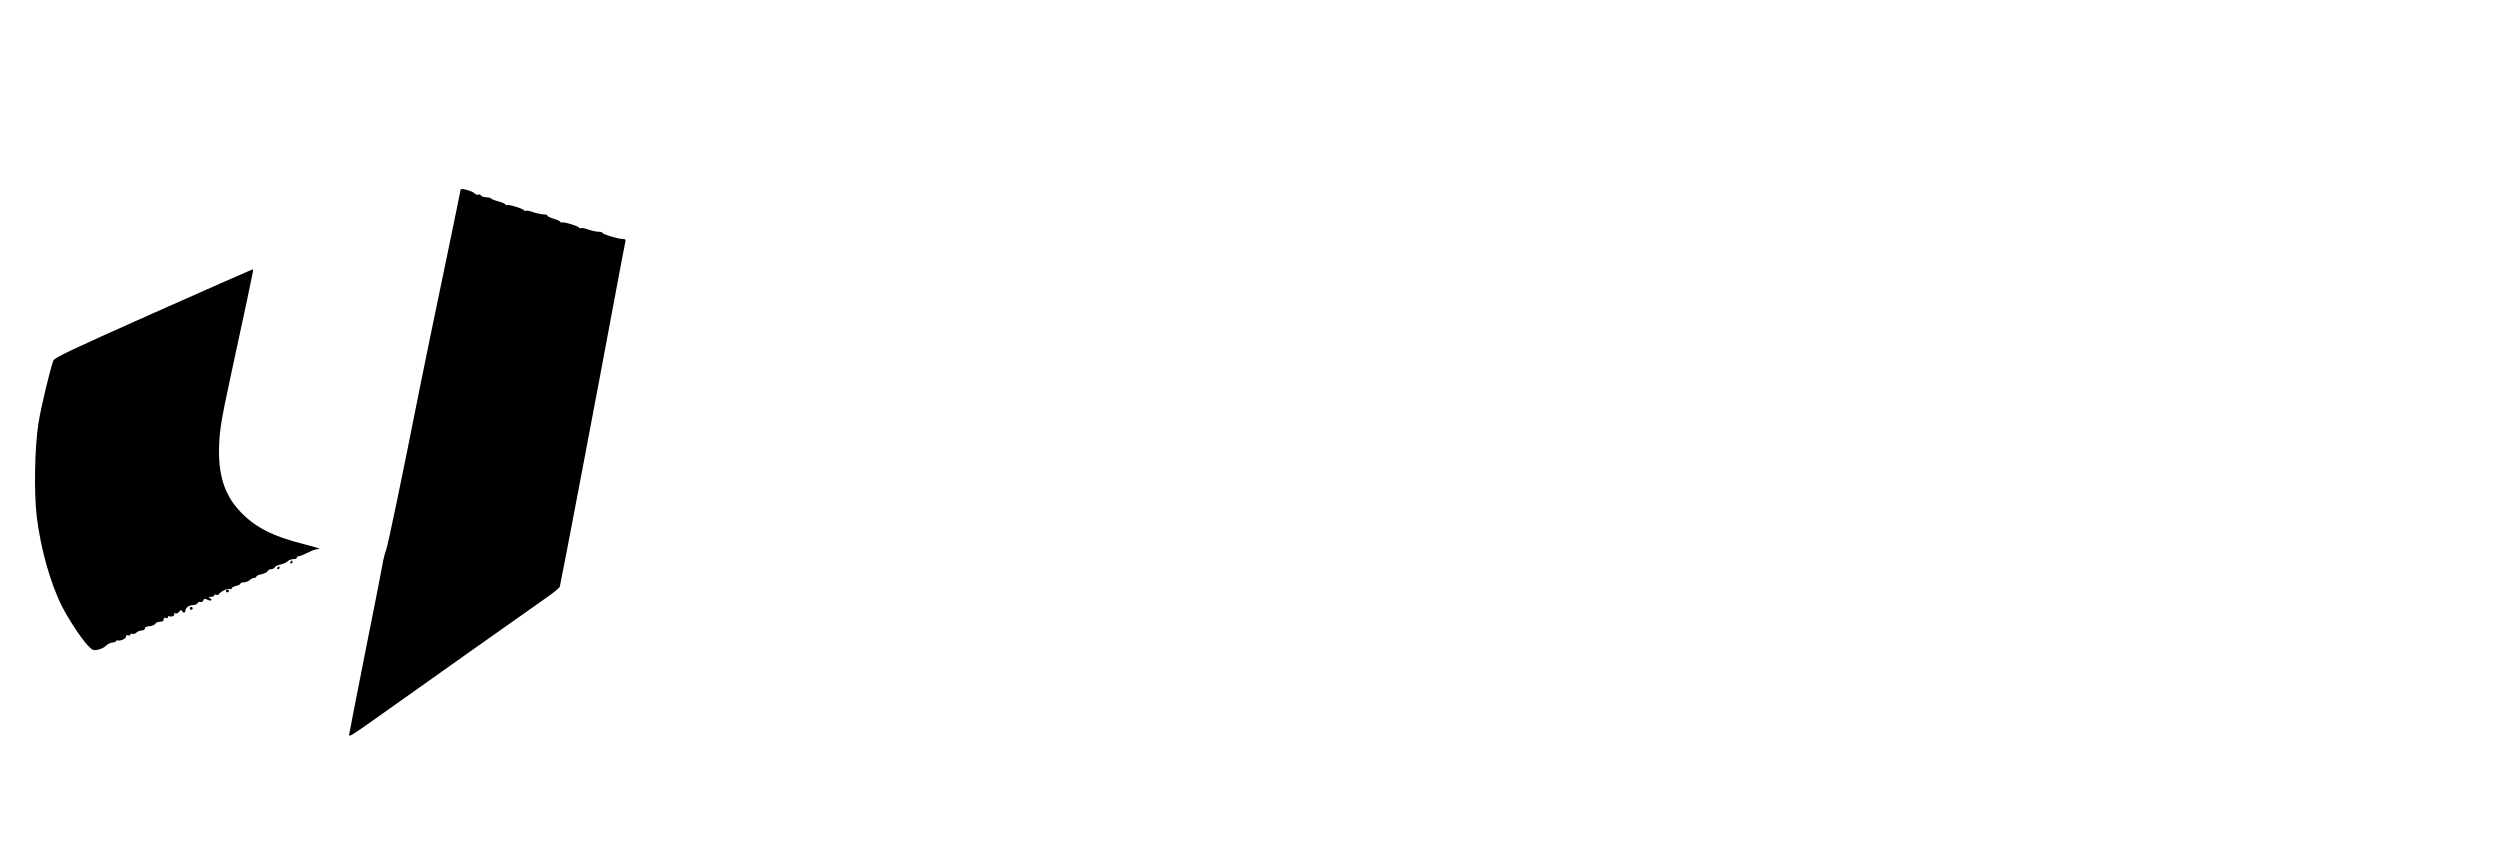<?xml version="1.0" standalone="no"?>
<!DOCTYPE svg PUBLIC "-//W3C//DTD SVG 20010904//EN"
 "http://www.w3.org/TR/2001/REC-SVG-20010904/DTD/svg10.dtd">
<svg version="1.0" xmlns="http://www.w3.org/2000/svg"
 width="1726pt" height="595pt" viewBox="0 0 1726 595"
 preserveAspectRatio="xMidYMid meet">

<g transform="translate(0,595) scale(0.1,-0.1)"
fill="#000000" stroke="none">
<path d="M3180 4641 c0 -3 -38 -190 -85 -416 -112 -538 -172 -828 -195 -945
-124 -626 -223 -1102 -235 -1130 -8 -19 -19 -64 -25 -100 -6 -36 -60 -313
-121 -616 -60 -304 -109 -555 -109 -559 0 -13 28 4 166 102 284 202 1099 779
1211 857 40 28 75 58 78 66 7 23 265 1379 395 2080 28 151 54 285 57 298 4 18
1 22 -18 22 -32 0 -139 33 -139 42 0 4 -12 8 -27 8 -16 0 -47 7 -71 15 -24 9
-47 13 -52 10 -4 -3 -10 -2 -12 3 -4 11 -108 43 -119 36 -5 -3 -9 -1 -9 3 0 5
-20 15 -45 22 -25 7 -45 17 -45 22 0 5 -12 9 -27 9 -16 0 -47 7 -71 15 -24 9
-47 13 -52 10 -4 -3 -10 -2 -12 3 -4 11 -108 43 -119 36 -5 -3 -9 -1 -9 4 0 4
-22 15 -50 22 -27 7 -50 17 -50 20 0 4 -14 7 -32 8 -17 0 -34 6 -38 13 -4 6
-12 9 -18 5 -6 -3 -18 1 -27 10 -16 17 -95 37 -95 25z"/>
<path d="M1056 3787 c-576 -257 -680 -306 -688 -327 -22 -59 -88 -334 -103
-435 -26 -168 -31 -480 -11 -645 28 -223 94 -457 173 -614 44 -88 130 -218
177 -270 33 -35 39 -38 72 -32 19 4 44 16 56 28 11 11 31 21 44 22 13 0 24 5
24 9 0 4 6 7 13 5 21 -4 57 13 57 27 0 9 6 12 15 9 8 -4 15 -1 15 5 0 6 6 8
14 5 7 -3 20 1 27 8 8 7 20 13 27 14 27 2 32 5 32 17 0 6 14 13 32 14 17 1 35
8 39 15 5 7 14 13 21 14 33 3 38 5 38 19 0 9 6 12 15 9 8 -4 15 -1 15 6 0 6 4
9 9 6 14 -9 42 5 34 17 -4 6 -1 7 6 3 7 -5 19 0 27 10 11 14 17 15 20 7 7 -17
24 -16 24 1 0 20 26 38 54 39 14 0 27 6 30 13 3 8 12 11 19 8 8 -3 17 2 21 11
5 13 10 14 27 5 24 -13 41 -4 19 10 -12 8 -10 10 8 10 12 0 22 5 22 11 0 5 5
7 11 3 6 -3 14 -3 18 2 14 20 61 43 75 38 9 -3 16 -2 16 4 0 6 14 13 30 17 17
4 30 11 30 16 0 5 11 9 24 9 14 0 31 7 40 15 8 8 22 15 30 15 9 0 16 4 16 10
0 5 16 12 36 16 19 4 38 13 41 20 3 8 13 14 24 14 10 0 22 6 26 13 4 8 23 17
41 20 18 4 40 14 48 22 9 8 26 15 40 15 13 0 24 5 24 10 0 6 6 10 13 10 6 0
32 10 57 22 47 23 52 25 85 28 11 1 -38 16 -110 34 -218 55 -341 120 -443 231
-105 115 -147 252 -139 455 4 107 16 176 80 475 42 193 92 427 112 520 19 94
37 180 40 193 3 12 2 22 -2 22 -5 -1 -314 -137 -687 -303z"/>
<path d="M2005 2070 c-3 -5 -1 -10 4 -10 6 0 11 5 11 10 0 6 -2 10 -4 10 -3 0
-8 -4 -11 -10z"/>
<path d="M1915 2030 c-3 -5 -1 -10 4 -10 6 0 11 5 11 10 0 6 -2 10 -4 10 -3 0
-8 -4 -11 -10z"/>
<path d="M1560 1870 c0 -5 5 -10 10 -10 6 0 10 5 10 10 0 6 -4 10 -10 10 -5 0
-10 -4 -10 -10z"/>
<path d="M1310 1750 c0 -5 5 -10 10 -10 6 0 10 5 10 10 0 6 -4 10 -10 10 -5 0
-10 -4 -10 -10z"/>
</g>
</svg>
